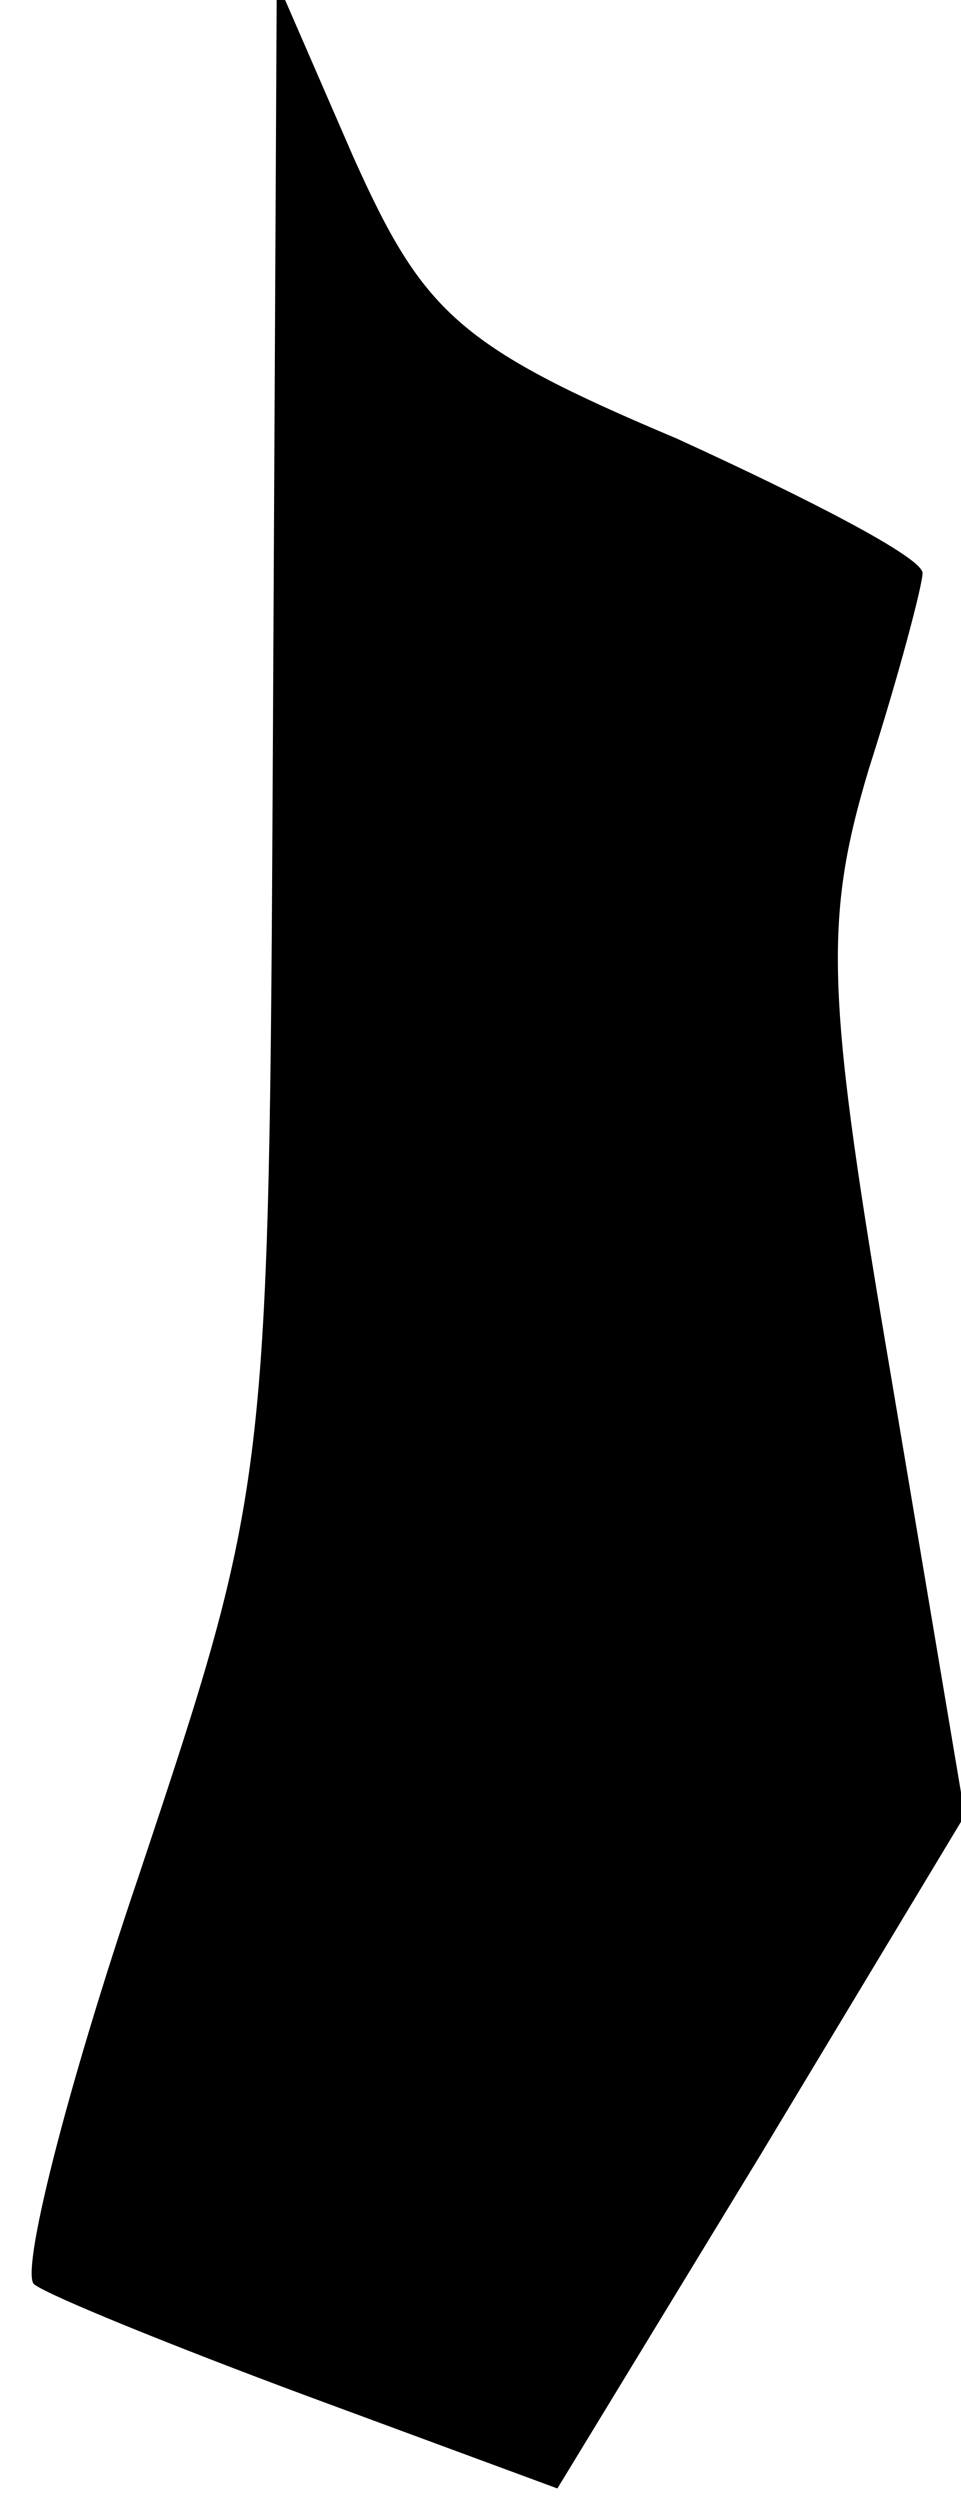 <?xml version="1.0" standalone="no"?>
<!DOCTYPE svg PUBLIC "-//W3C//DTD SVG 20010904//EN"
 "http://www.w3.org/TR/2001/REC-SVG-20010904/DTD/svg10.dtd">
<svg version="1.0" xmlns="http://www.w3.org/2000/svg"
 width="25pt" height="65pt" viewBox="0 0 25 65"
 preserveAspectRatio="xMidYMid meet">
<g transform="translate(0,65) scale(0.1,-0.1)"
fill="#000000" stroke="none">
<path fill="#000000" stroke="none" d="M71 459 c-1 -195 -1 -195 -35 -297 -19
-56 -31 -104 -27 -106 4 -3 36 -16 71 -29 l65 -24 53 87 53 88 -19 113 c-17
100 -18 119 -6 159 8 25 14 48 14 51 0 4 -29 19 -64 35 -57 24 -66 33 -84 73
l-20 46 -1 -196z"/>
</g>
</svg>
